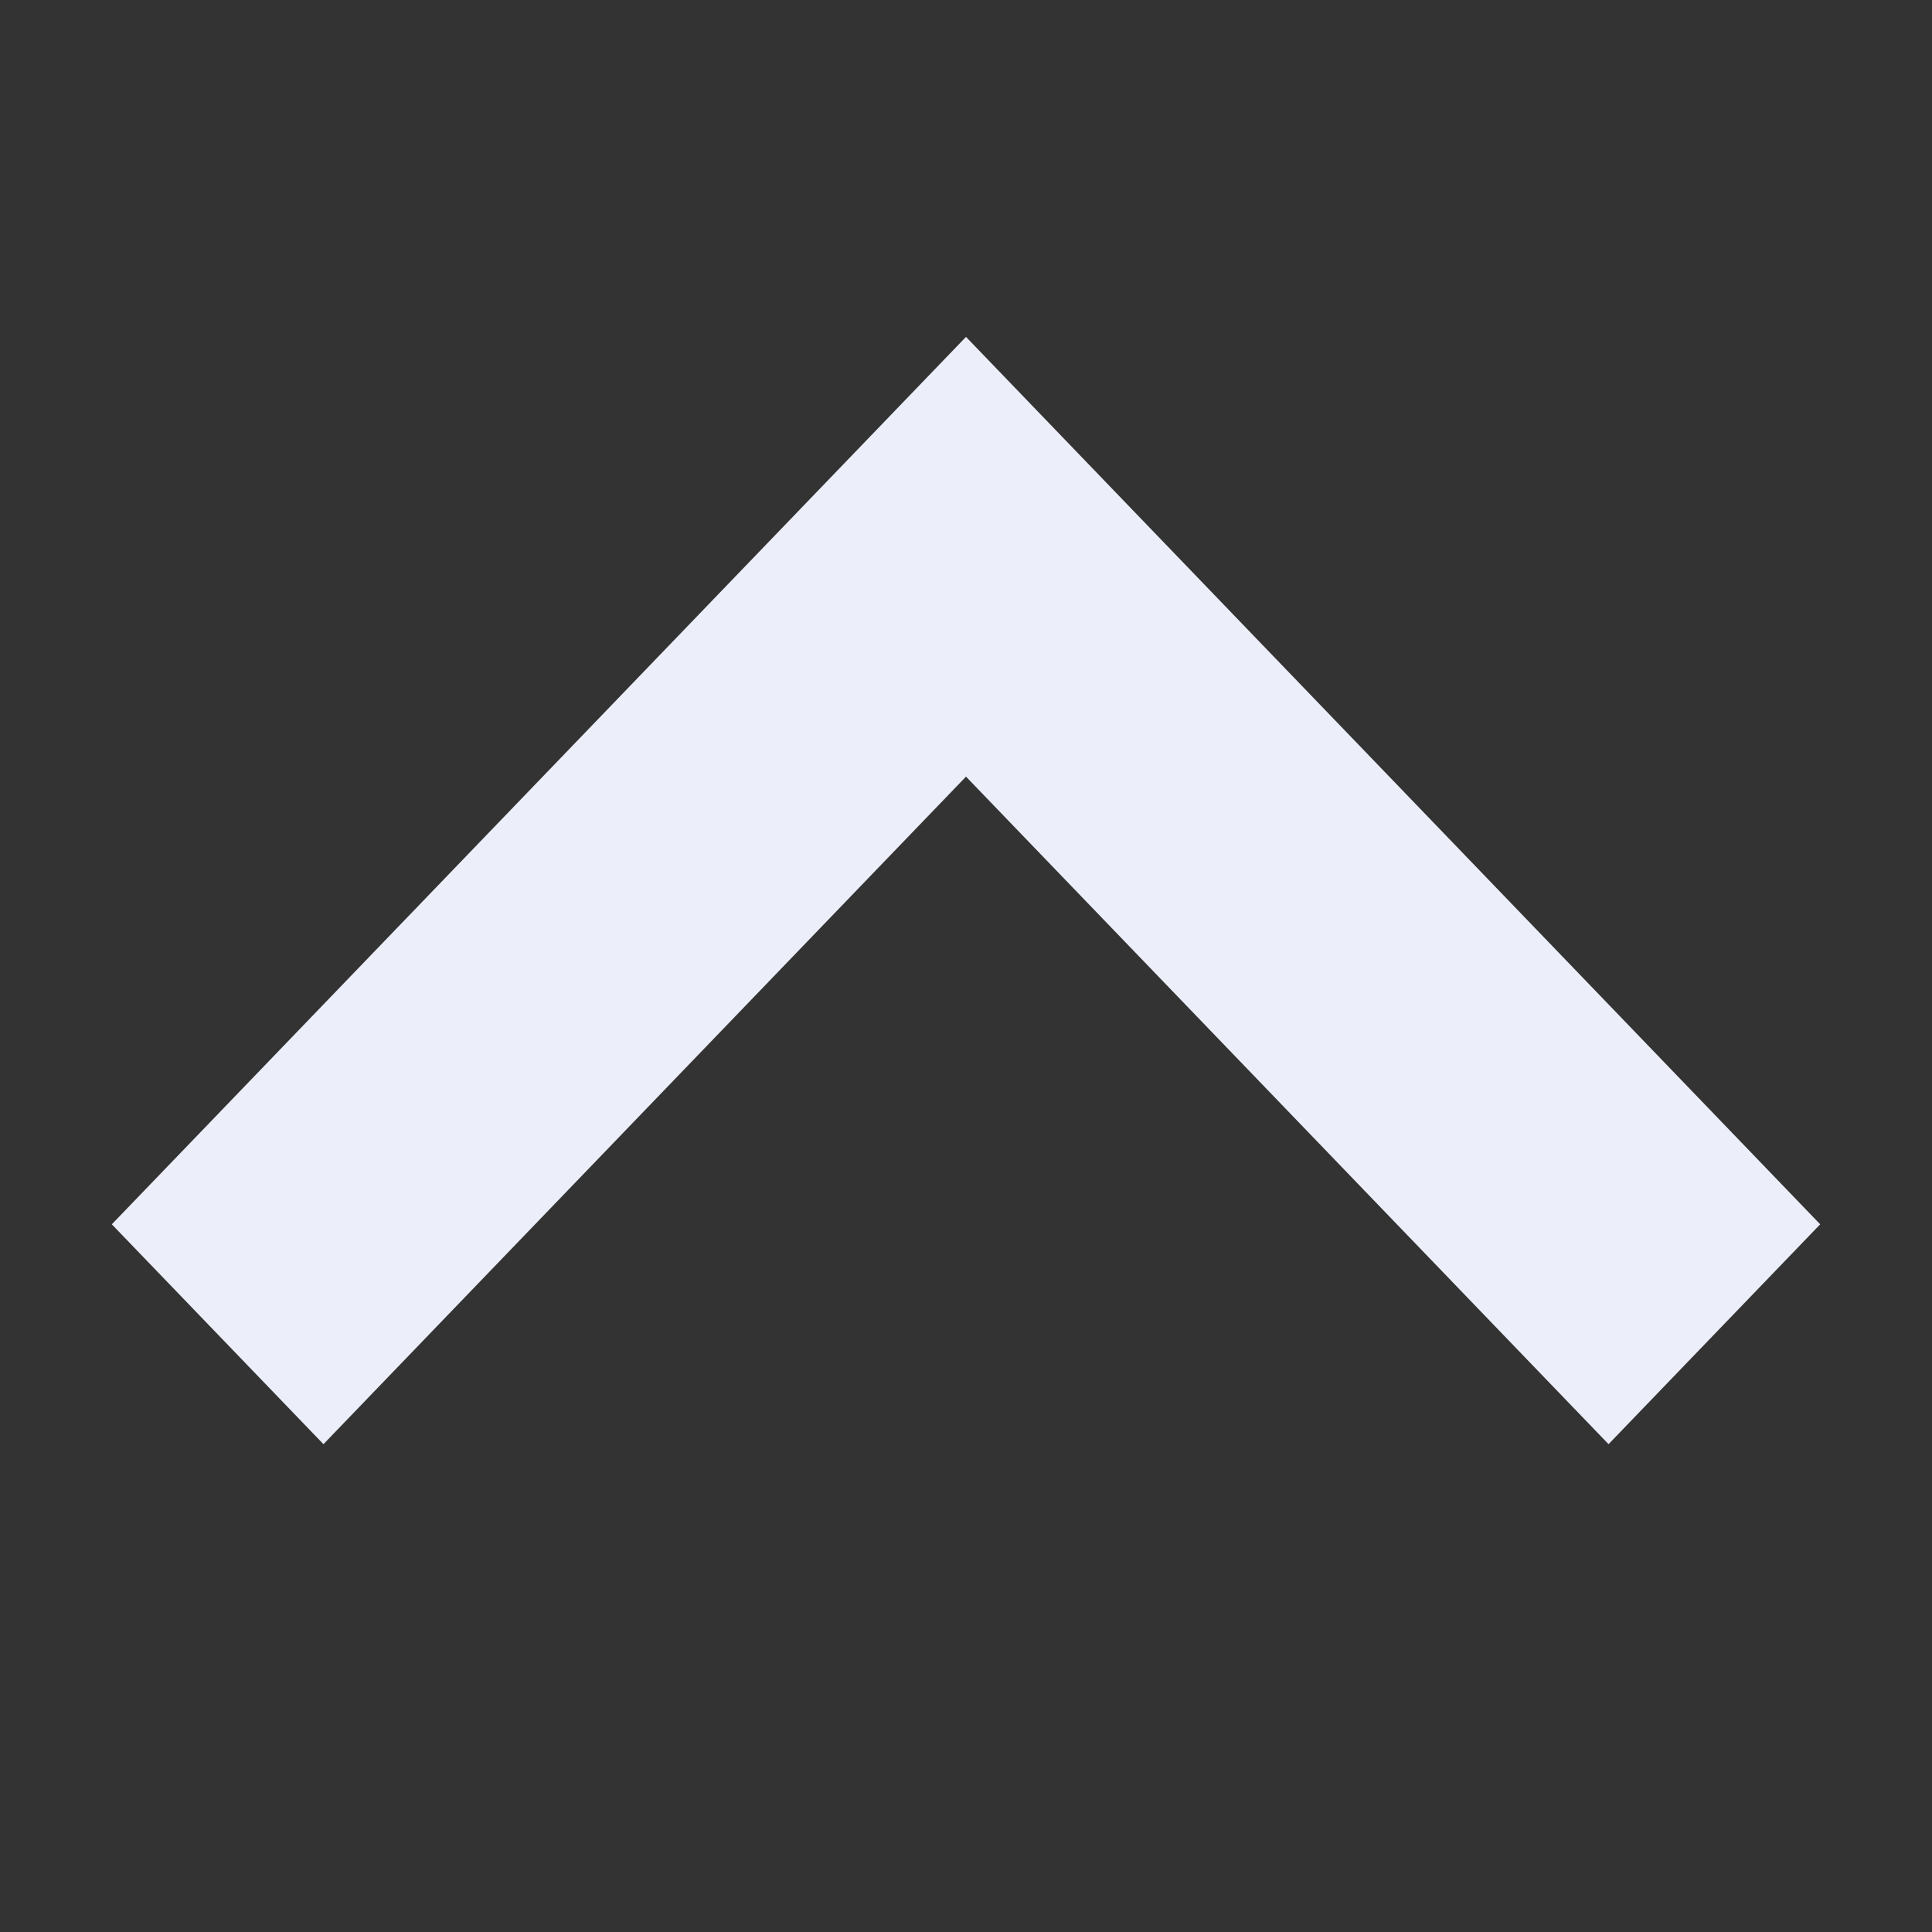 <svg width="64" height="64" viewBox="0 0 64 64" fill="none" xmlns="http://www.w3.org/2000/svg">
<rect x="0" y="0" width="64" height="64" fill="#333333" stroke="none"/>
<path d="M10.715 47.84L32 25.727L53.285 47.84L60.296 40.557L32 11.16L3.704 40.557L10.715 47.84Z" fill="#ECEFFA"/>
</svg>
